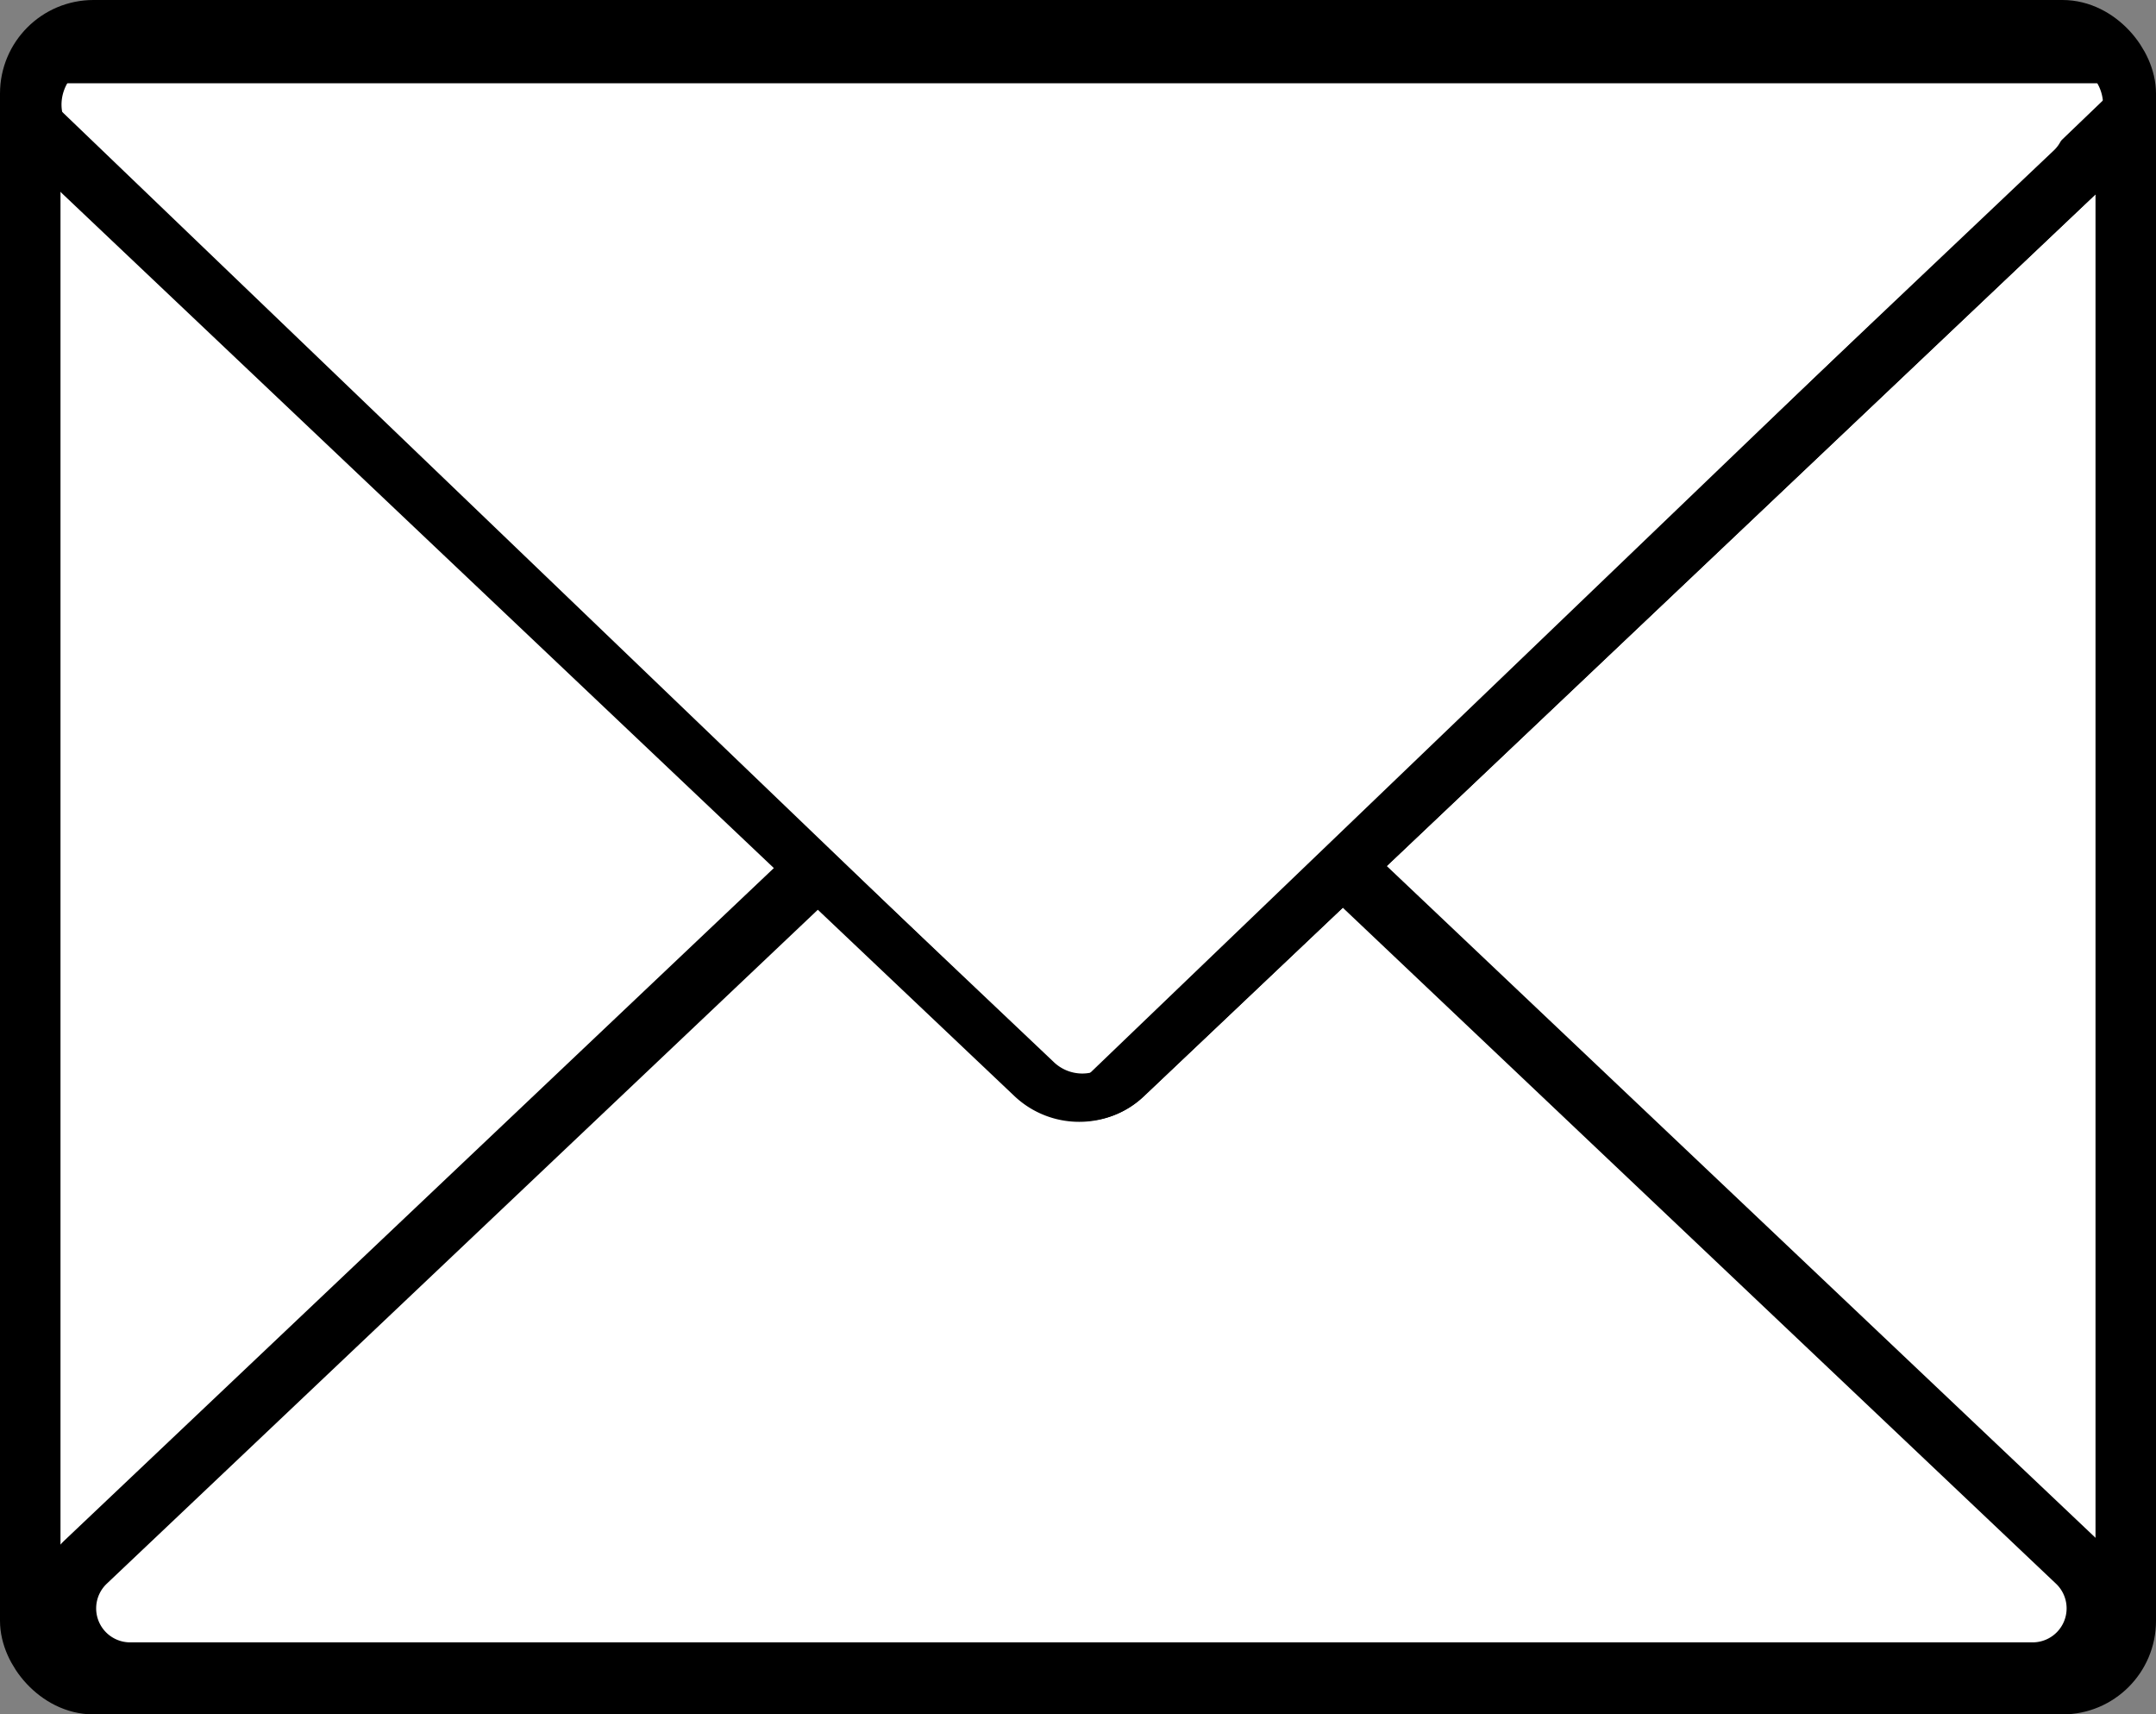<svg xmlns="http://www.w3.org/2000/svg" width="498.986" height="396.688" viewBox="0 0 498.986 396.688">
  <rect x="0" y="0" width="498.986" height="396.688" fill="#808080" stroke="none"/>
  <defs>
    <style>
      .a {
        fill: #fff;
      }

      .b, .c {
        fill: none;
        stroke: #000;
        stroke-miterlimit: 10;
      }

      .b {
        stroke-width: 14px;
      }

      .c {
        stroke-width: 11px;
      }
    </style>
  </defs>
  <g>
    <rect class="a" x="7.798" y="6.617" width="484.986" height="387.823" rx="14.637"/>
    <path d="M249.779,259.574a21.81,21.81,0,0,1-15.04-5.993L14.584,44.962A21.865,21.865,0,0,1,29.623,7.226H469.934a21.865,21.865,0,0,1,15.039,37.736L264.819,253.581A21.81,21.81,0,0,1,249.779,259.574ZM29.623,21.226A7.865,7.865,0,0,0,24.214,34.8l220.155,208.62a7.868,7.868,0,0,0,10.82,0L475.344,34.8a7.865,7.865,0,0,0-5.41-13.573Z"/>
    <path d="M470.432,394.018H30.121a21.865,21.865,0,0,1-15.039-37.736L235.238,147.664a21.863,21.863,0,0,1,30.078,0L485.471,356.282a21.865,21.865,0,0,1-15.039,37.736ZM250.277,155.67a7.844,7.844,0,0,0-5.41,2.155h0L24.712,366.445a7.864,7.864,0,0,0,5.409,13.573H470.432a7.865,7.865,0,0,0,5.411-13.573L255.686,157.826A7.838,7.838,0,0,0,250.277,155.67Z"/>
    <rect class="b" x="7" y="7" width="484.986" height="382.688" rx="14.637"/>
    <polygon class="a" points="249.166 251.259 490.848 19.261 7.484 19.261 249.166 251.259"/>
    <path class="c" d="M260.826,249.779,487.514,35.007c9.865-9.346,3.25-25.944-10.339-25.944H23.8c-13.589,0-20.2,16.6-10.339,25.944L240.149,249.779A15.032,15.032,0,0,0,260.826,249.779Z"/>
  </g>
</svg>
